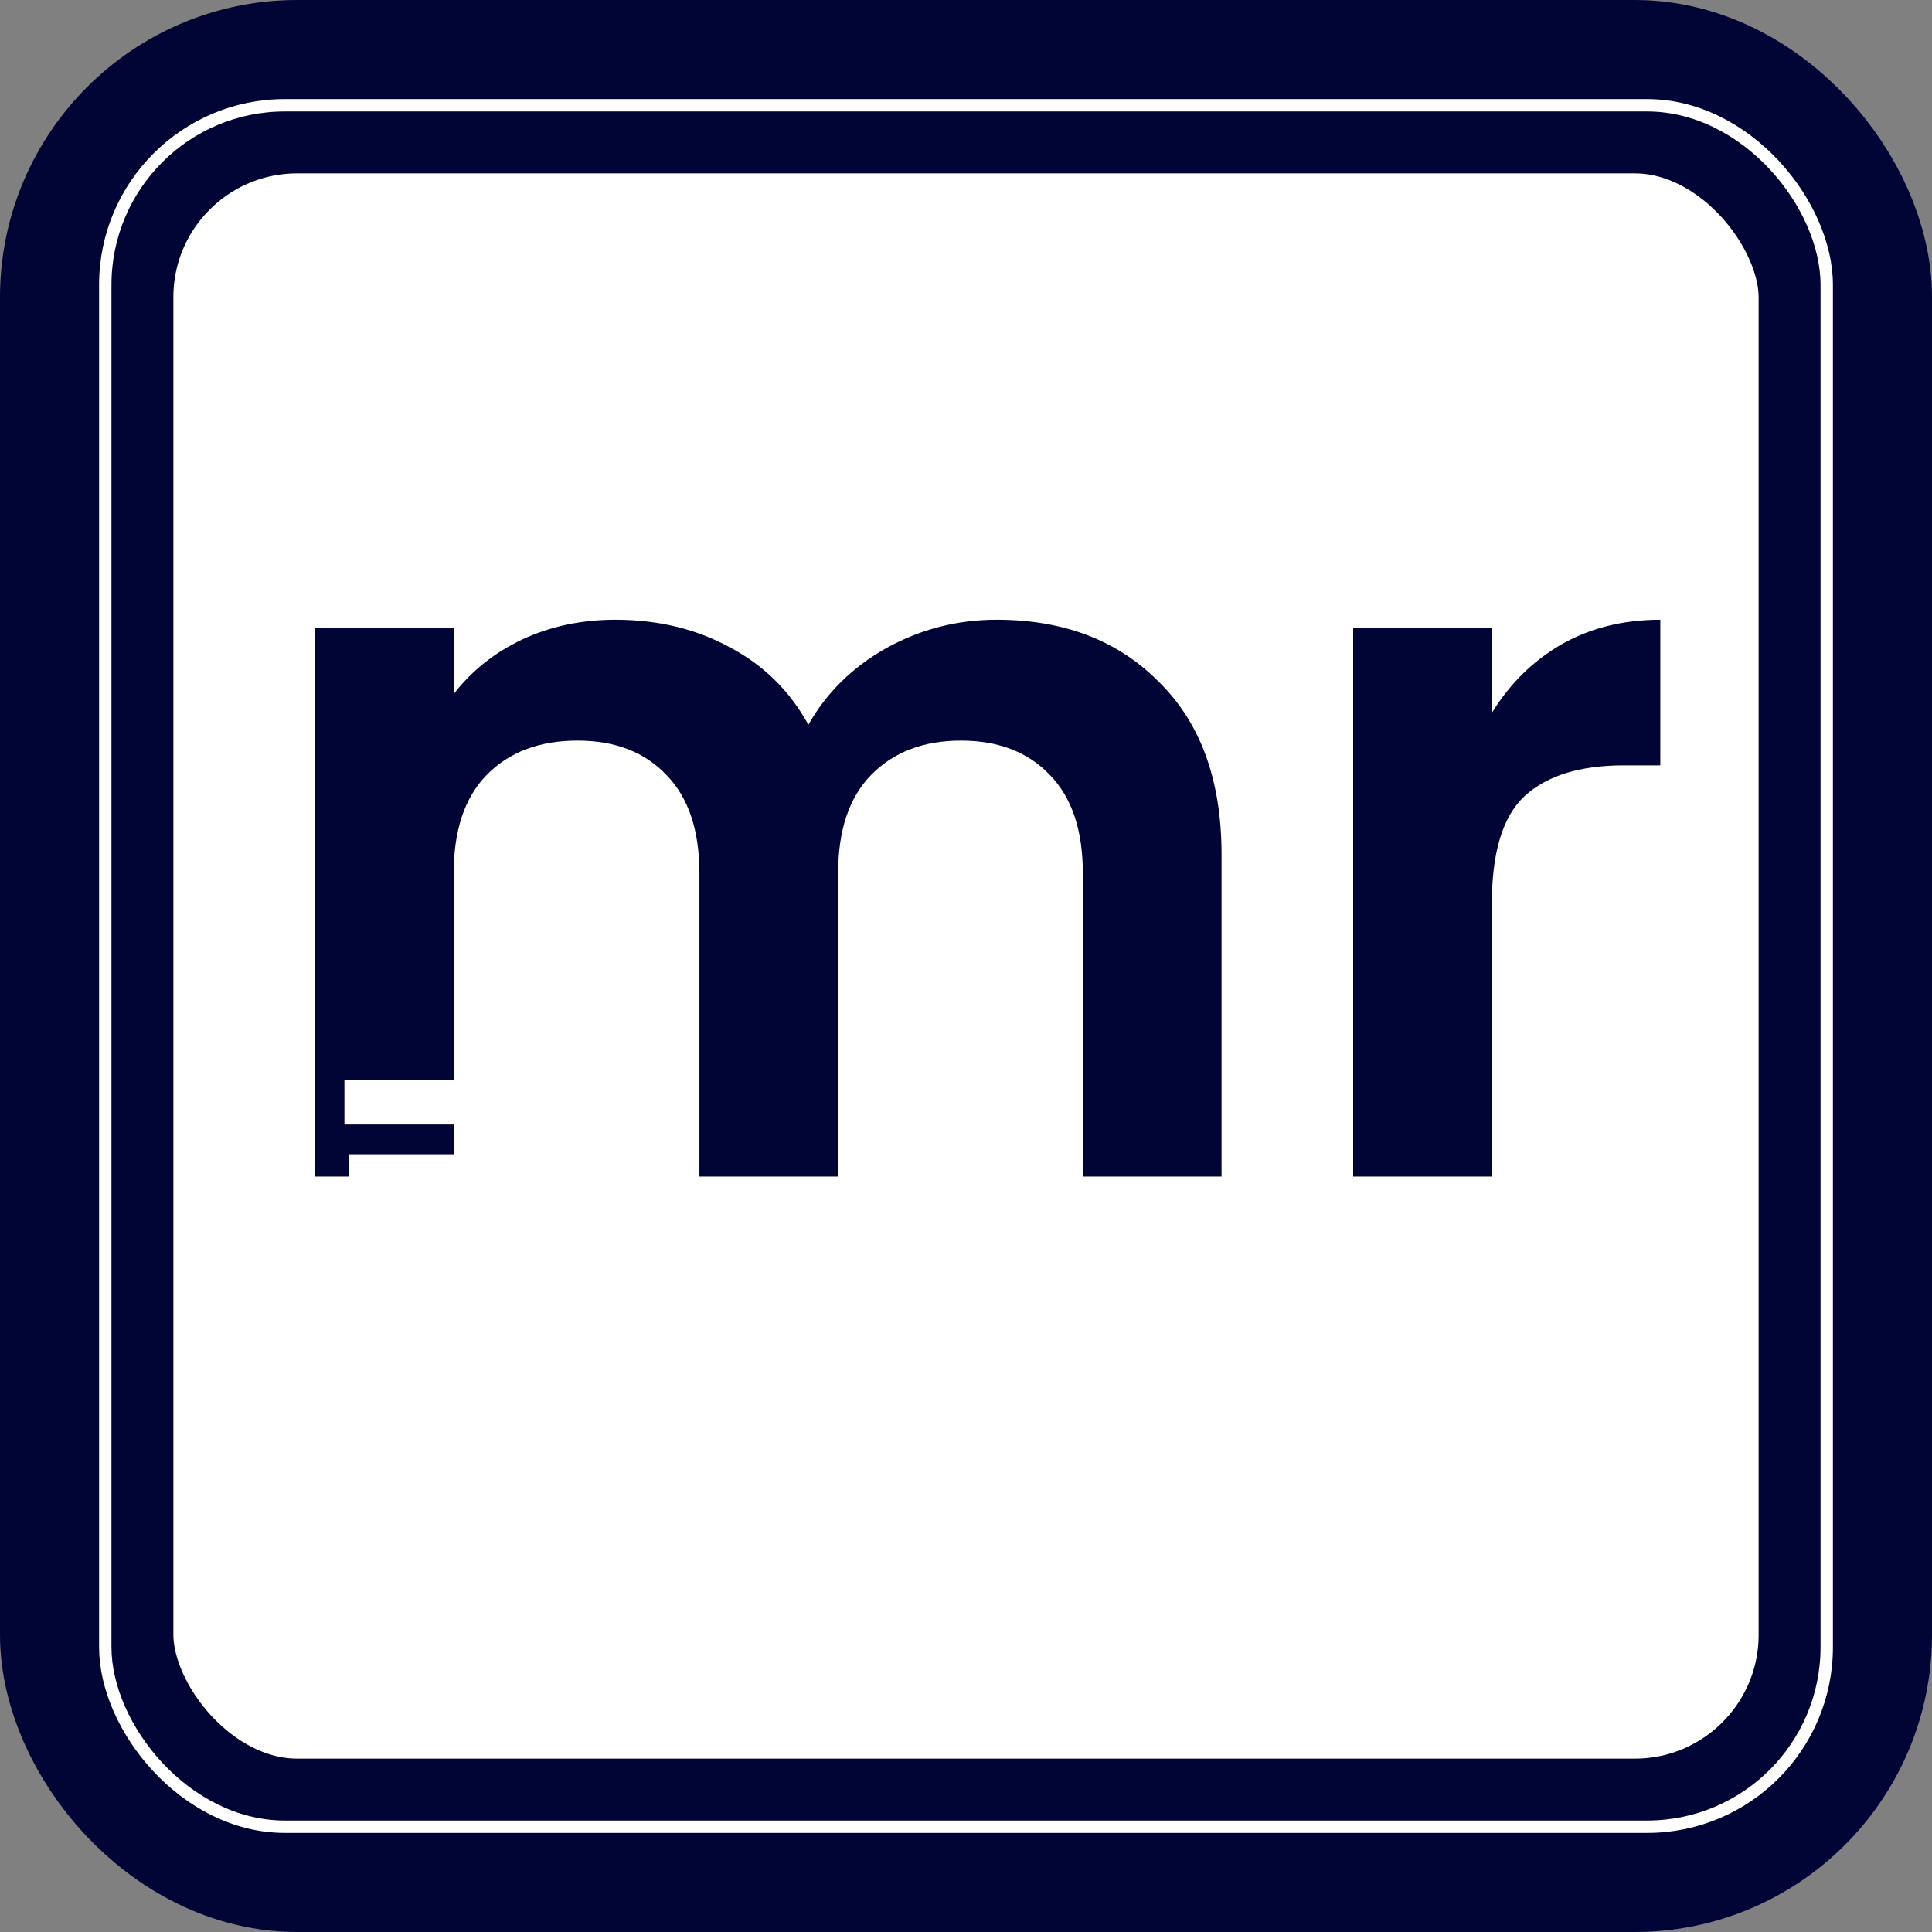 <svg width="156" height="156" viewBox="0 0 156 156" fill="none" xmlns="http://www.w3.org/2000/svg">
<rect x="0" y="0" width="156" height="156" fill="#808080" stroke="none"/>
<rect x="7" y="7" width="142" height="142" rx="17" fill="url(#paint0_linear)" stroke="#000536" stroke-width="14"/>
<path d="M80.474 50.04C85.914 50.04 90.287 51.72 93.594 55.08C96.954 58.387 98.634 63.027 98.634 69V95H87.434V70.52C87.434 67.053 86.554 64.413 84.794 62.6C83.034 60.733 80.634 59.8 77.594 59.8C74.554 59.8 72.127 60.733 70.314 62.6C68.554 64.413 67.674 67.053 67.674 70.52V95H56.474V70.52C56.474 67.053 55.594 64.413 53.834 62.6C52.074 60.733 49.674 59.8 46.634 59.8C43.541 59.8 41.087 60.733 39.274 62.6C37.514 64.413 36.634 67.053 36.634 70.52V95H25.434V50.68H36.634V56.04C38.074 54.173 39.914 52.707 42.154 51.64C44.447 50.573 46.954 50.04 49.674 50.04C53.141 50.04 56.234 50.787 58.954 52.28C61.674 53.72 63.781 55.8 65.274 58.52C66.714 55.96 68.794 53.907 71.514 52.36C74.287 50.813 77.274 50.04 80.474 50.04ZM120.462 57.56C121.902 55.213 123.769 53.373 126.062 52.04C128.409 50.707 131.076 50.04 134.062 50.04V61.8H131.102C127.582 61.8 124.916 62.627 123.102 64.28C121.342 65.933 120.462 68.813 120.462 72.92V95H109.262V50.68H120.462V57.56Z" fill="#000536"/>
<rect x="28.147" y="93.2" width="15.158" height="3.6" fill="white"/>
<rect x="27.811" y="87.2" width="15.158" height="3.6" fill="white"/>
<rect x="8.5" y="8.5" width="139" height="139" rx="14.5" stroke="white"/>
<defs>
<linearGradient id="paint0_linear" x1="17.413" y1="16.987" x2="130.053" y2="142" gradientUnits="userSpaceOnUse">
<stop offset="1" stop-color="white"/>
</linearGradient>
</defs>
</svg>

